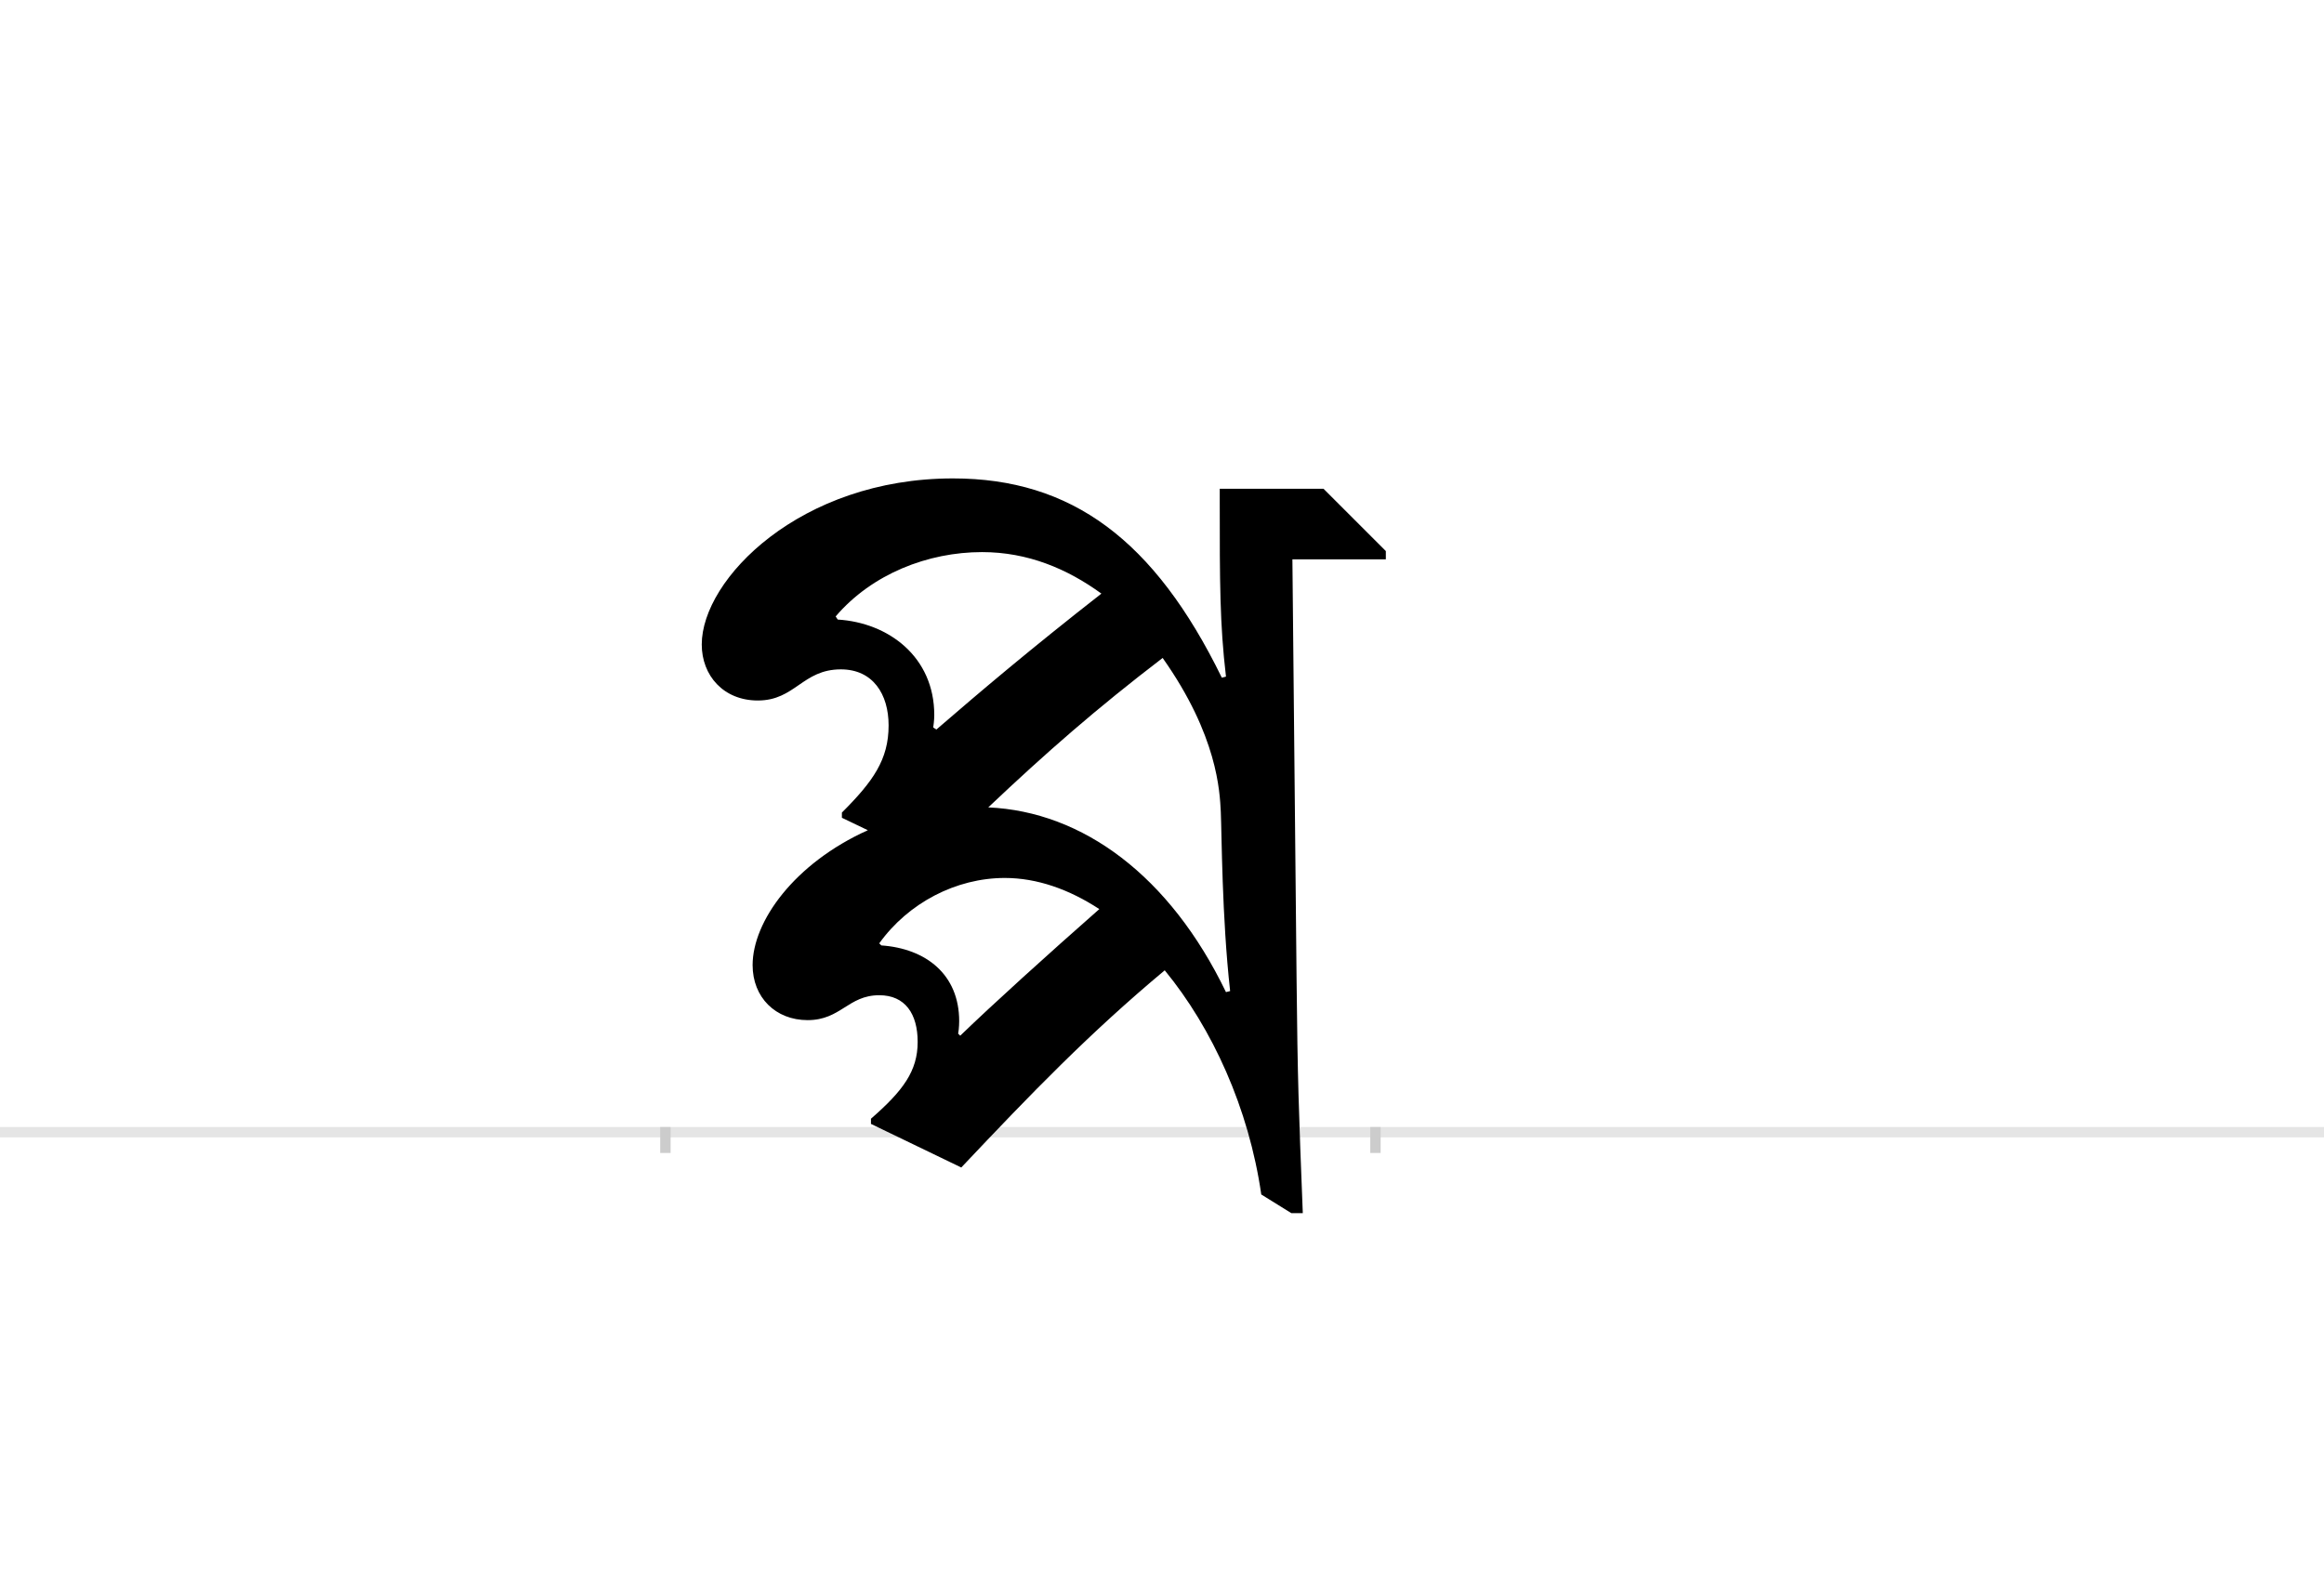<?xml version="1.0" encoding="UTF-8"?>
<svg height="1521" version="1.1" width="2238.75" xmlns="http://www.w3.org/2000/svg" xmlns:xlink="http://www.w3.org/1999/xlink">
 <rect width="100%" height="100%" fill="#808080" stroke="none"/>
 <path d="M0,0 l2238.75,0 l0,1521 l-2238.75,0 Z M0,0" fill="rgb(255,255,255)" transform="matrix(1,0,0,-1,0,1521)"/>
 <path d="M0,0 l2238.75,0" fill="none" stroke="rgb(229,229,229)" stroke-width="10" transform="matrix(1,0,0,-1,0,1091)"/>
 <path d="M0,5 l0,-25" fill="none" stroke="rgb(204,204,204)" stroke-width="10" transform="matrix(1,0,0,-1,641,1091)"/>
 <path d="M0,5 l0,-25" fill="none" stroke="rgb(204,204,204)" stroke-width="10" transform="matrix(1,0,0,-1,1325,1091)"/>
 <path d="M604,552 l90,0 l0,8 l-60,60 l-100,0 l0,-12 c0,-78,0,-118,6,-169 l-4,-1 c-65,133,-145,192,-259,192 c-147,0,-242,-97,-242,-160 c0,-30,21,-54,54,-54 c36,0,43,30,80,30 c31,0,46,-24,46,-54 c0,-33,-15,-54,-45,-84 l0,-5 l25,-12 c-71,-32,-111,-88,-111,-130 c0,-31,22,-53,53,-53 c32,0,39,24,69,24 c25,0,37,-18,37,-45 c0,-28,-14,-47,-45,-74 l0,-5 l87,-42 c68,72,123,129,196,190 c46,-56,81,-133,93,-216 l29,-18 l11,0 c-4,102,-5,127,-6,226 Z M479,457 c53,-75,55,-129,56,-148 c1,-22,1,-101,9,-173 l-4,-1 c-54,112,-138,174,-229,178 c56,53,104,95,168,144 Z M261,388 l-3,2 c1,7,1,11,1,12 c0,56,-44,89,-93,92 l-2,3 c35,41,89,62,141,62 c44,0,82,-16,115,-40 c-69,-54,-115,-93,-159,-131 Z M284,93 l-2,2 c1,5,1,12,1,12 c0,45,-32,70,-75,73 l-2,2 c28,39,74,63,121,63 c31,0,62,-11,91,-30 c-50,-44,-103,-92,-134,-122 Z M284,93" fill="rgb(0,0,0)" transform="matrix(1,0,0,-1,641,1091)"/>
</svg>